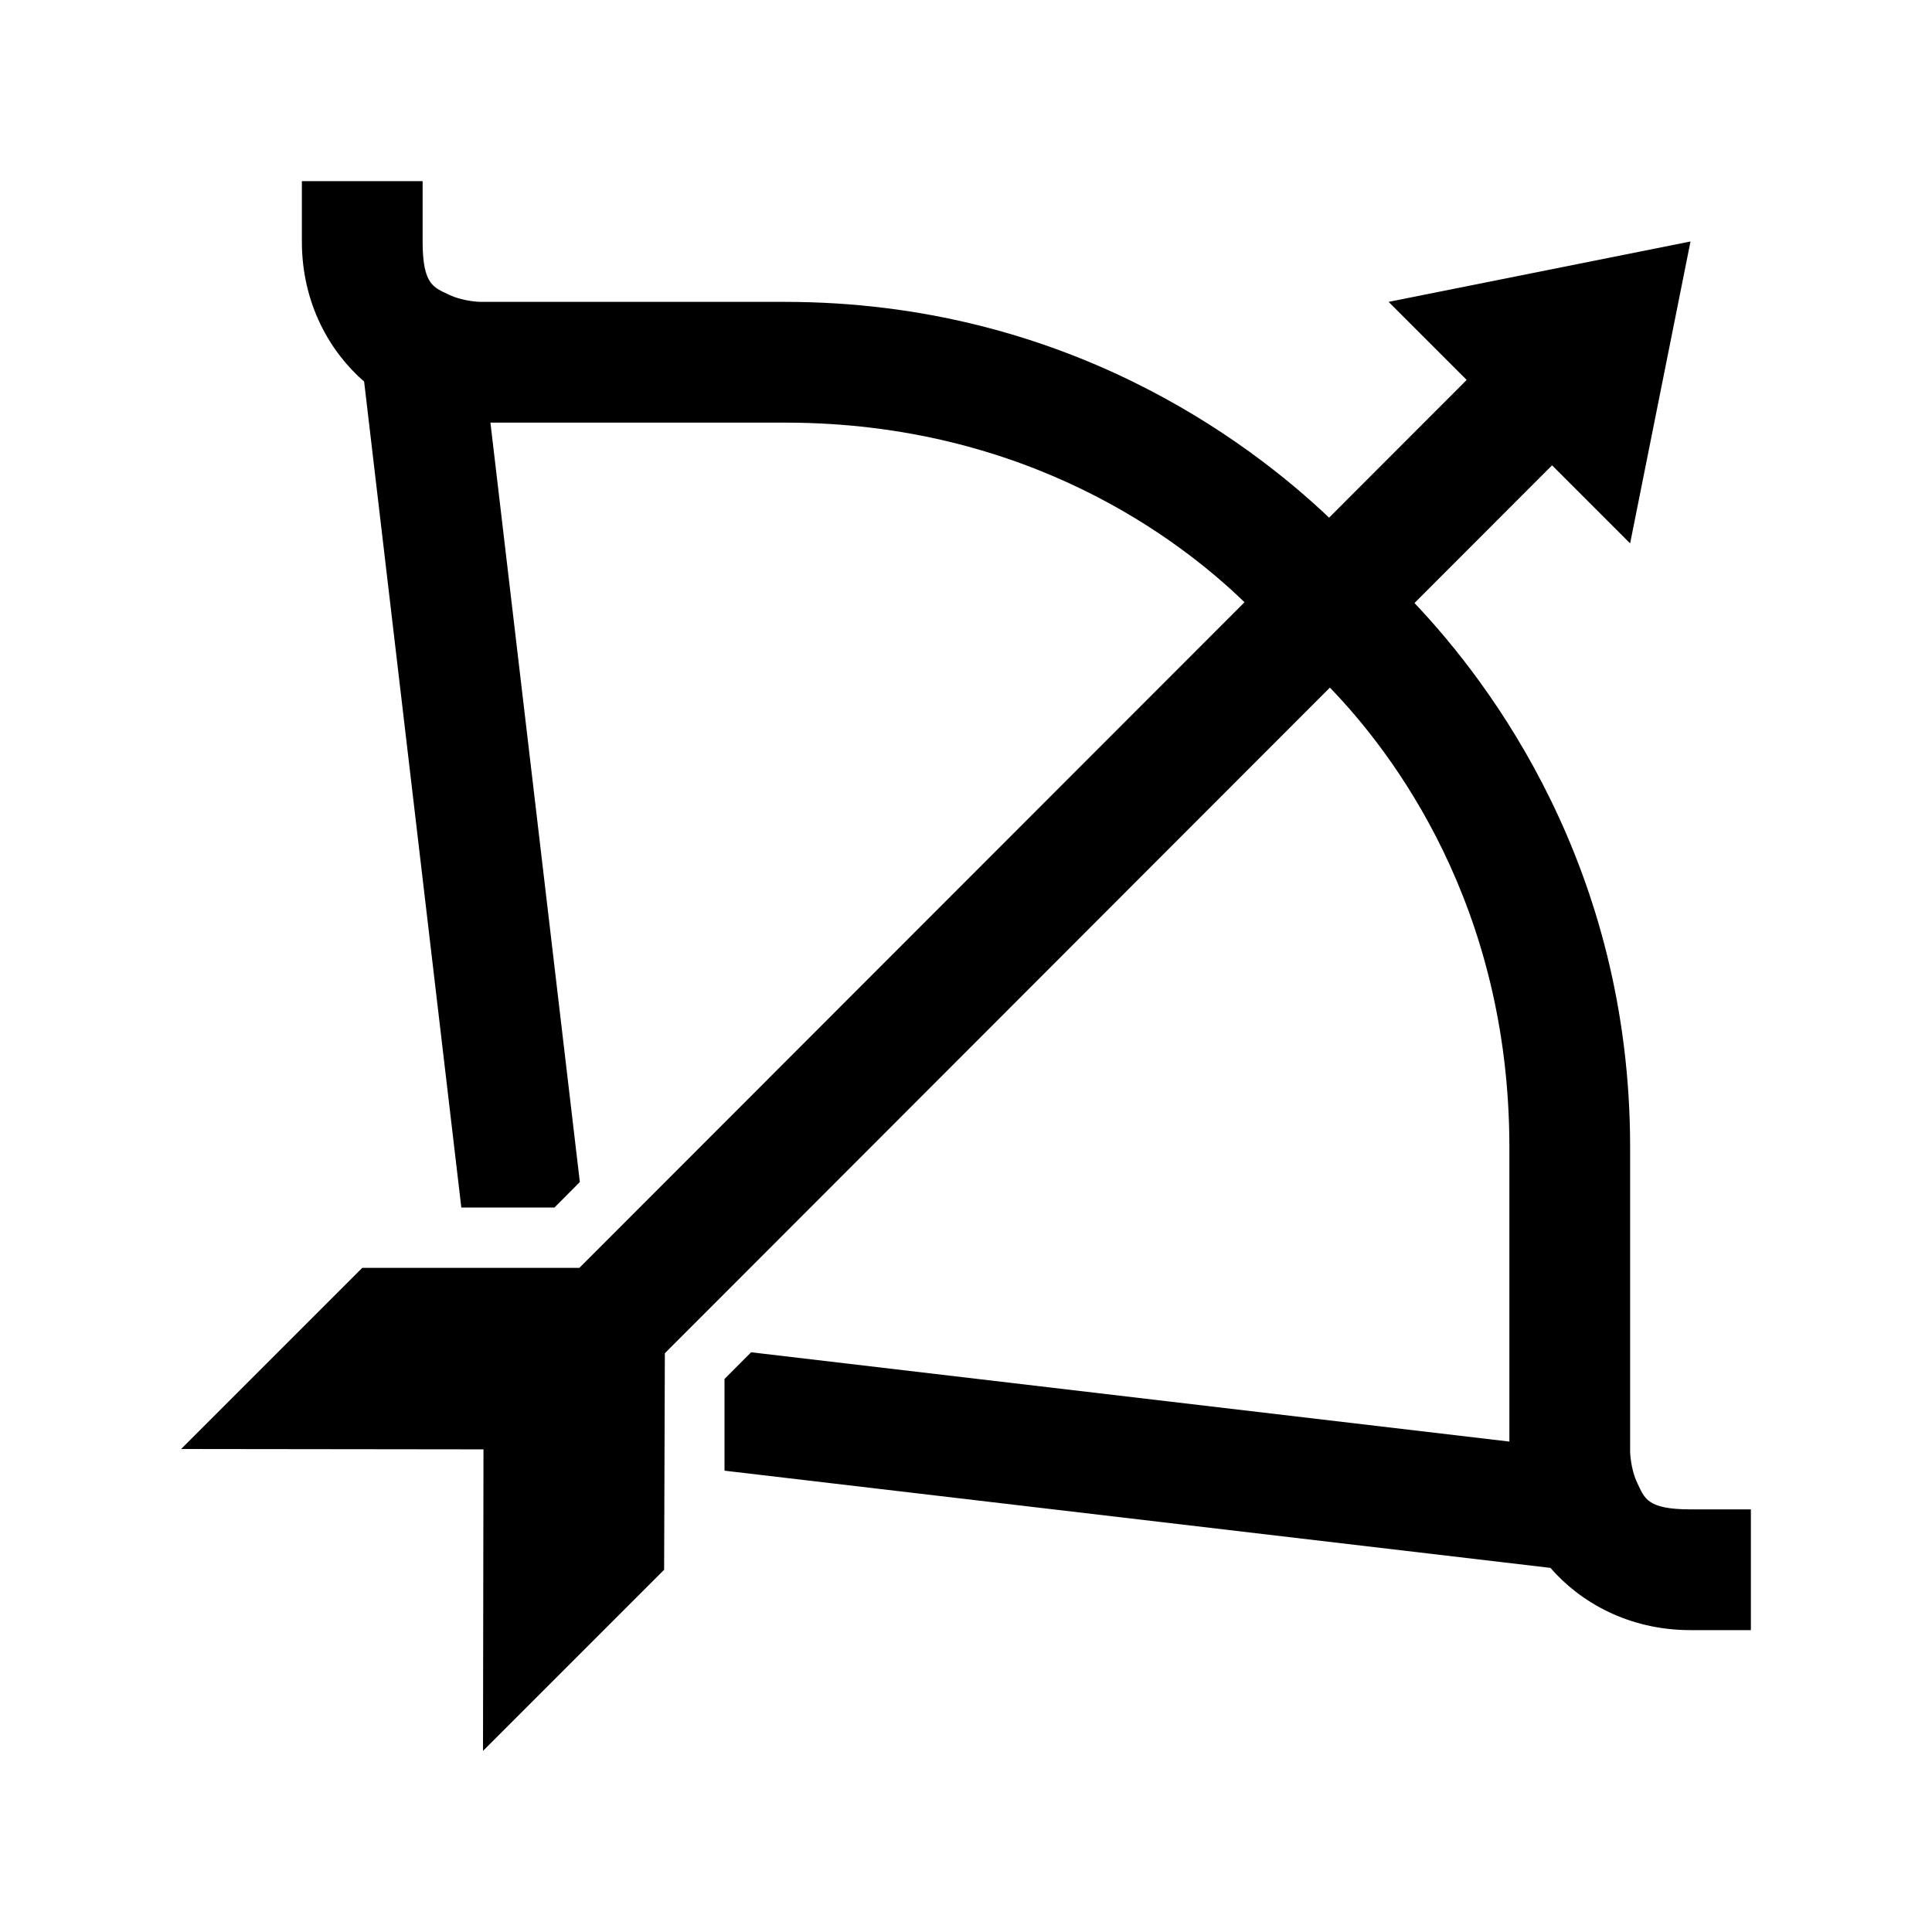 <?xml version="1.0" encoding="utf-8"?>
<svg xmlns="http://www.w3.org/2000/svg" viewBox="0 0 32 32" fill="#000000"><path style="line-height:normal;text-indent:0;text-align:start;text-decoration-line:none;text-decoration-style:solid;text-decoration-color:#000;text-transform:none;block-progression:tb;isolation:auto;mix-blend-mode:normal" d="M 5 3 L 5 4 C 5 5.037 5.473 5.836 6.031 6.32 L 7.641 20 L 9.184 20 L 9.604 19.578 L 8.123 7 L 13 7 C 17.014 7 19.545 8.94 20.613 9.975 L 9.596 21 L 6 21 L 3 24 L 8.008 24.006 L 8 29 L 11 26 L 11.012 22.414 L 22.027 11.389 C 23.062 12.458 25 14.988 25 19 L 25 23.877 L 12.441 22.398 L 12 22.84 L 12 24.359 L 25.68 25.969 C 26.164 26.527 26.963 27 28 27 L 29 27 L 29 25 L 28 25 C 27.279 25 27.239 24.814 27.121 24.568 C 27.003 24.323 27 24.041 27 24.041 L 27 24.021 L 27 19 C 27 14.373 24.695 11.323 23.428 9.988 L 25.707 7.707 L 27 9 L 28 4 L 23 5 L 24.293 6.293 L 22.014 8.574 C 20.68 7.308 17.63 5 13 5 L 7.979 5 L 7.959 5 C 7.959 5 7.677 4.997 7.432 4.879 C 7.186 4.761 7 4.721 7 4 L 7 3 L 5 3 z" font-weight="400" font-family="sans-serif" white-space="normal" overflow="visible" fill="#000000"/></svg>

